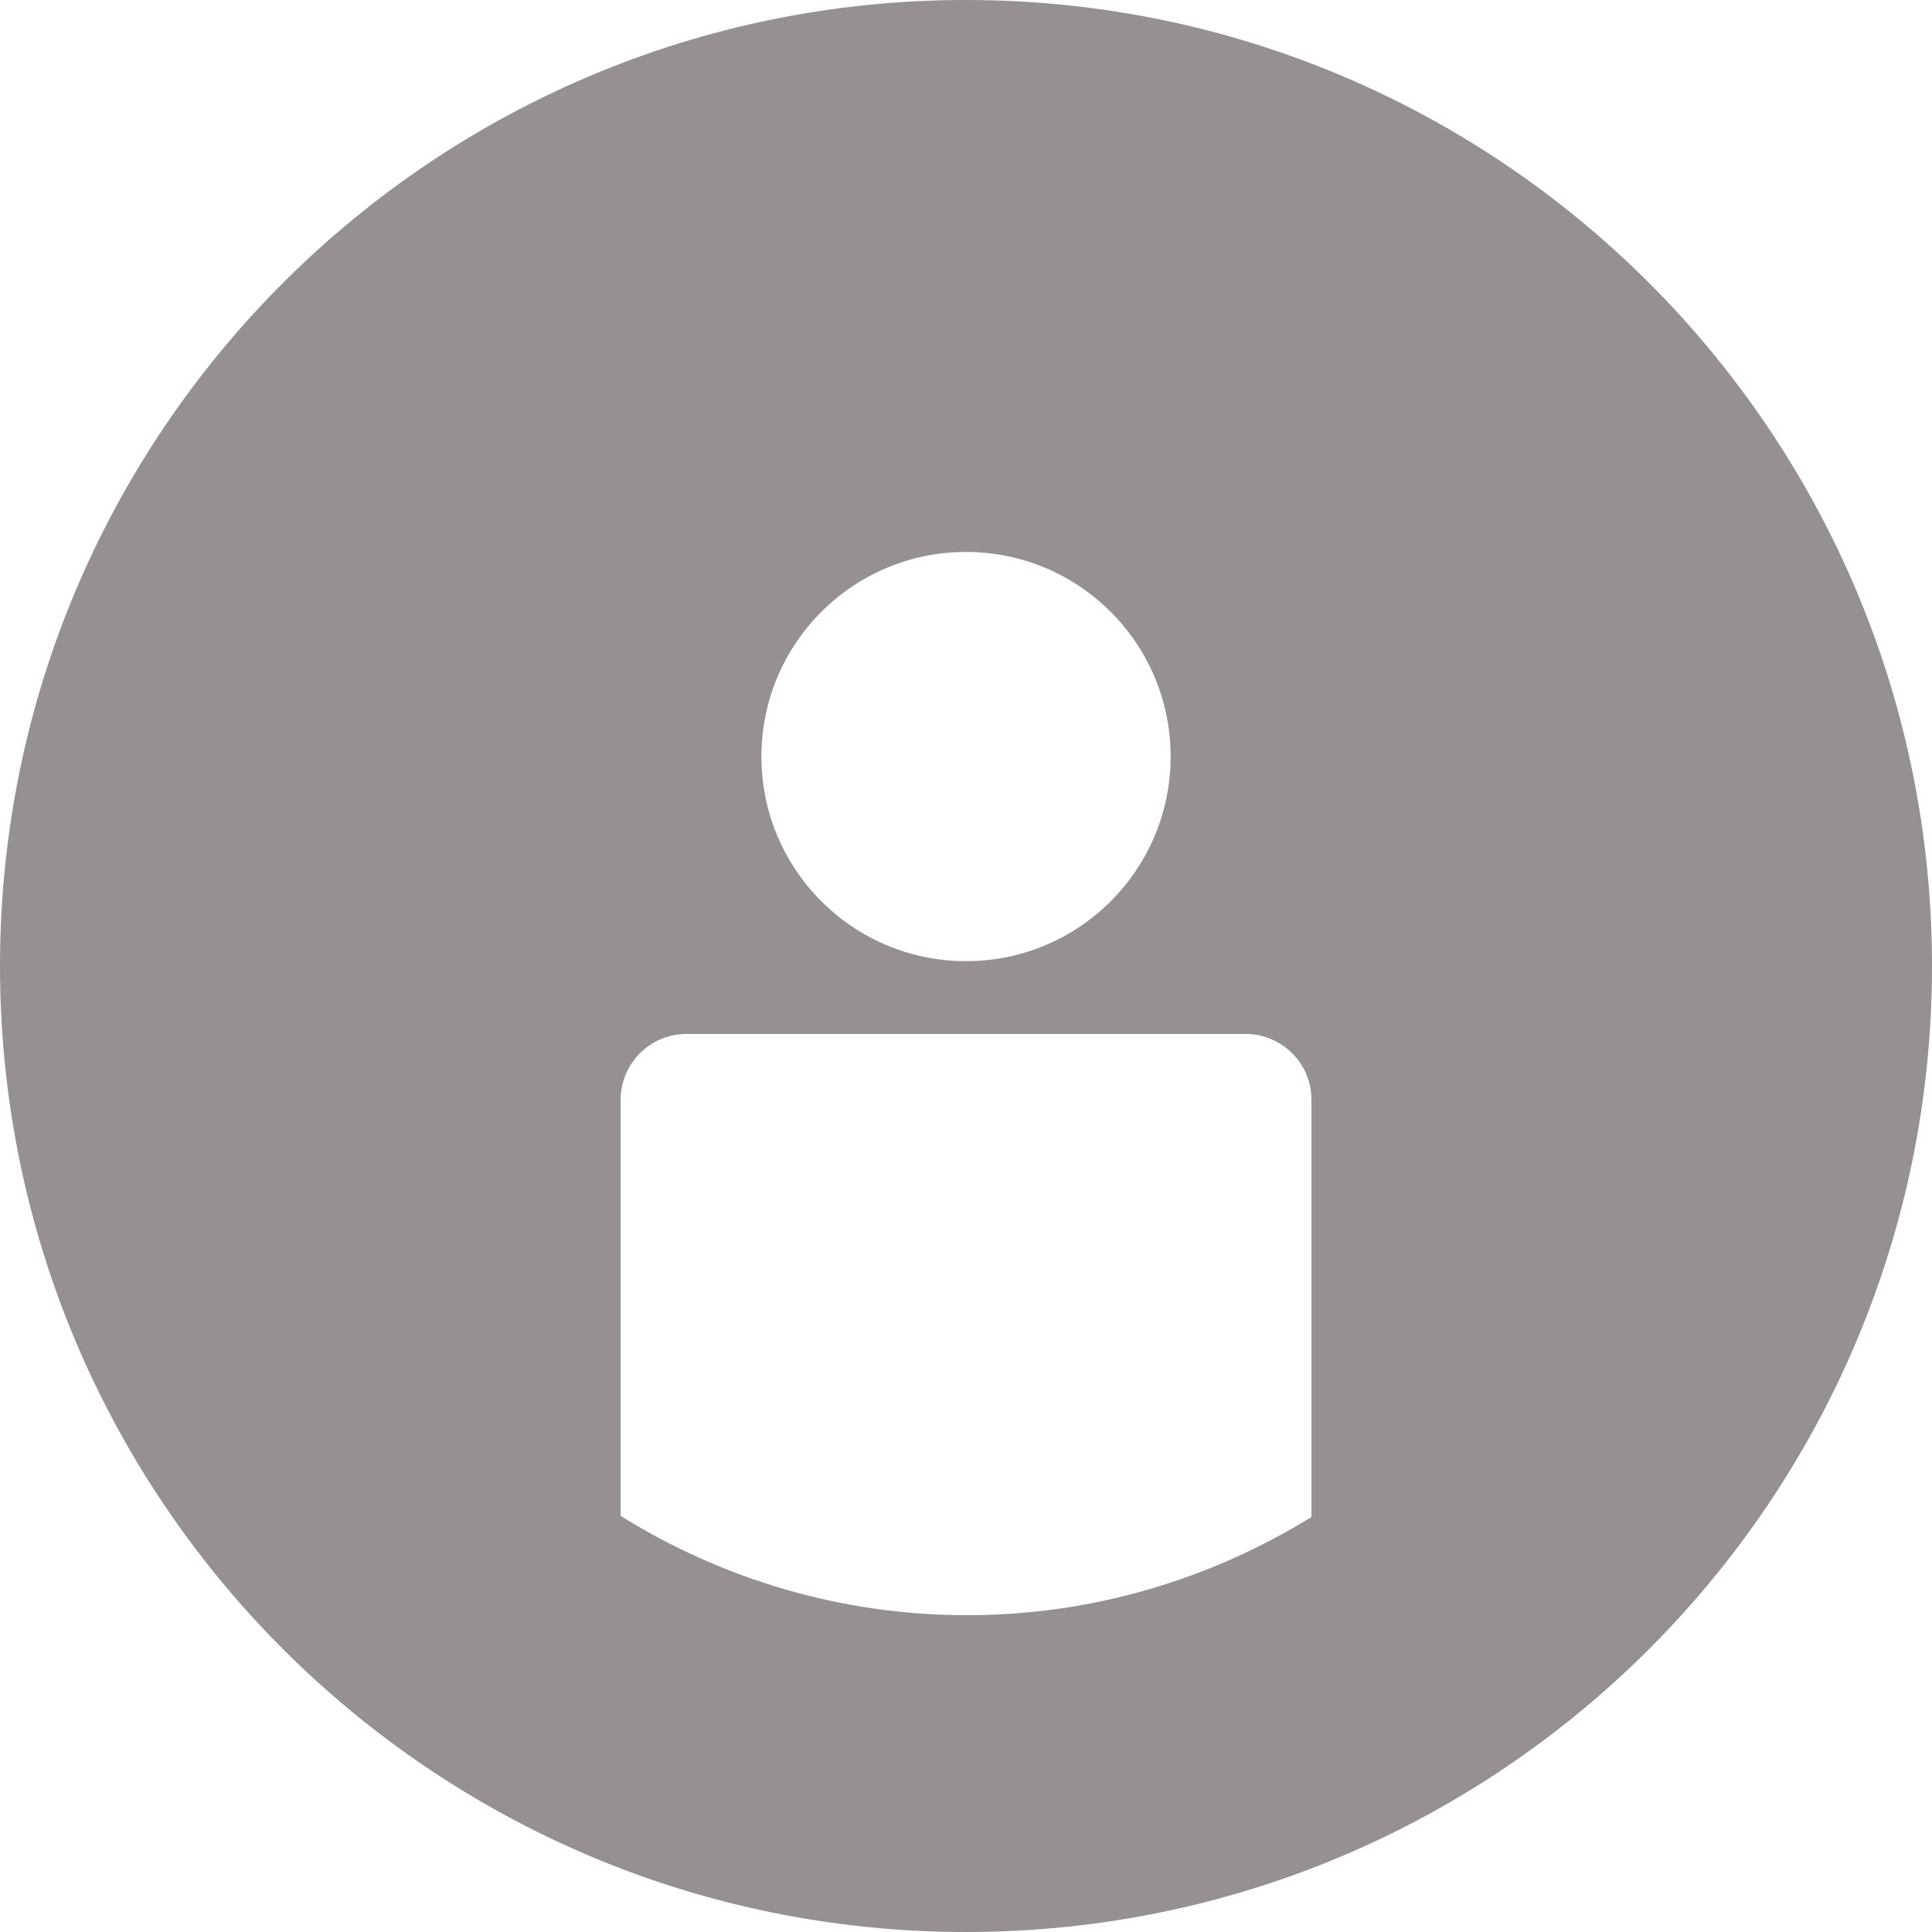<?xml version="1.0" ?><!DOCTYPE svg  PUBLIC '-//W3C//DTD SVG 1.1//EN'  'http://www.w3.org/Graphics/SVG/1.1/DTD/svg11.dtd'><svg enable-background="new 0 0 48 48" height="48px" id="Layer_1" version="1.1" viewBox="0 0 48 48" width="48px" xml:space="preserve" xmlns="http://www.w3.org/2000/svg" xmlns:xlink="http://www.w3.org/1999/xlink"><path  fill="#969090" d="M24,0C10.746,0,0,10.745,0,24s10.746,24,24,24c13.256,0,24-10.745,24-24S37.256,0,24,0z M24,13.713  c2.809,0,5.084,2.275,5.084,5.083c0,2.809-2.275,5.084-5.084,5.084c-2.807,0-5.083-2.275-5.083-5.084  C18.917,15.988,21.193,13.713,24,13.713z M32.582,37.69c-2.491,1.537-5.416,2.439-8.559,2.439c-3.161,0-6.104-0.913-8.604-2.467  V27.326c0-0.904,0.733-1.638,1.638-1.638h13.888c0.904,0,1.638,0.733,1.638,1.638V37.69z"/></svg>